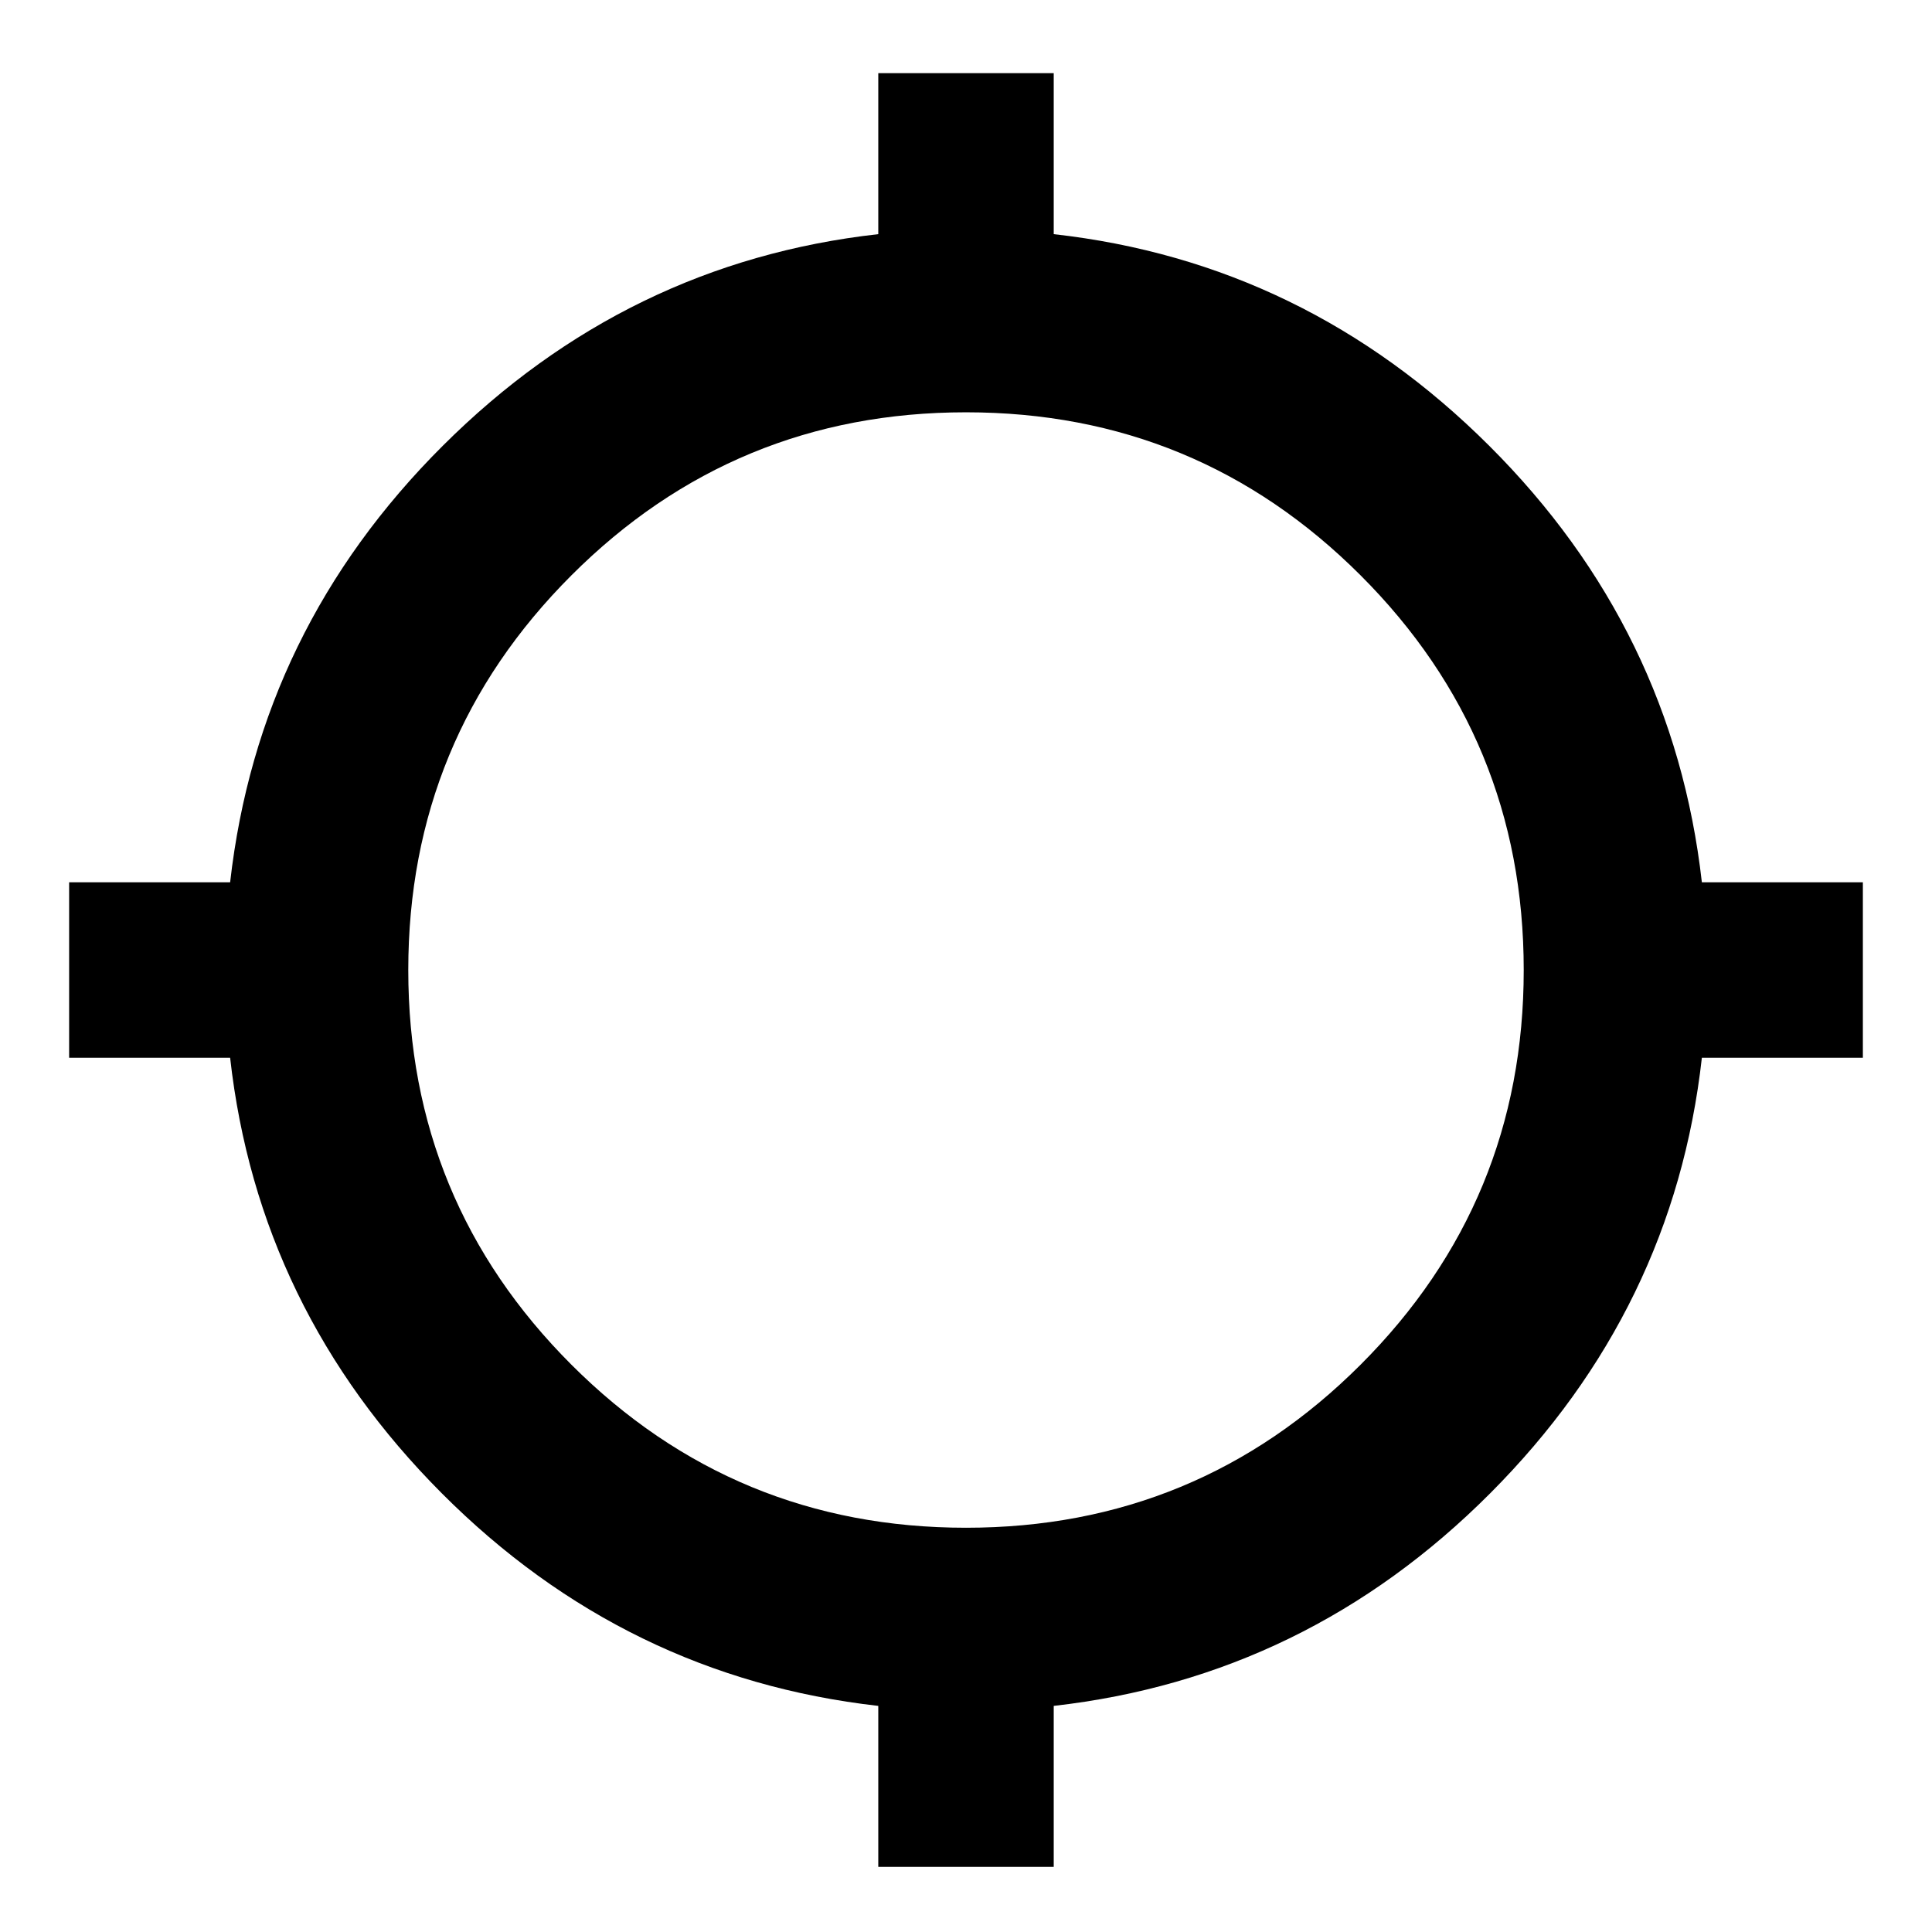 <svg xmlns="http://www.w3.org/2000/svg" height="24" viewBox="0 -960 960 960" width="24"><path d="M436.41-32.35v-80Q310.7-126.59 219.52-218q-91.17-91.41-105.17-216.41h-80v-87.18h80Q128.59-647.3 220-738.48q91.41-91.17 216.41-105.17v-80h87.18v80q125 14 216.41 105.17 91.41 91.18 105.65 216.89h80v87.18h-80q-14 125-105.17 216.41-91.18 91.41-216.89 105.65v80h-87.18ZM480-200.87q115.04 0 196.09-81.04 81.04-81.05 81.04-196.09t-81.04-196.09Q595.04-755.13 480-755.13t-196.09 81.04Q202.87-593.04 202.87-478t81.04 196.09q81.05 81.04 196.09 81.04Z"/></svg>